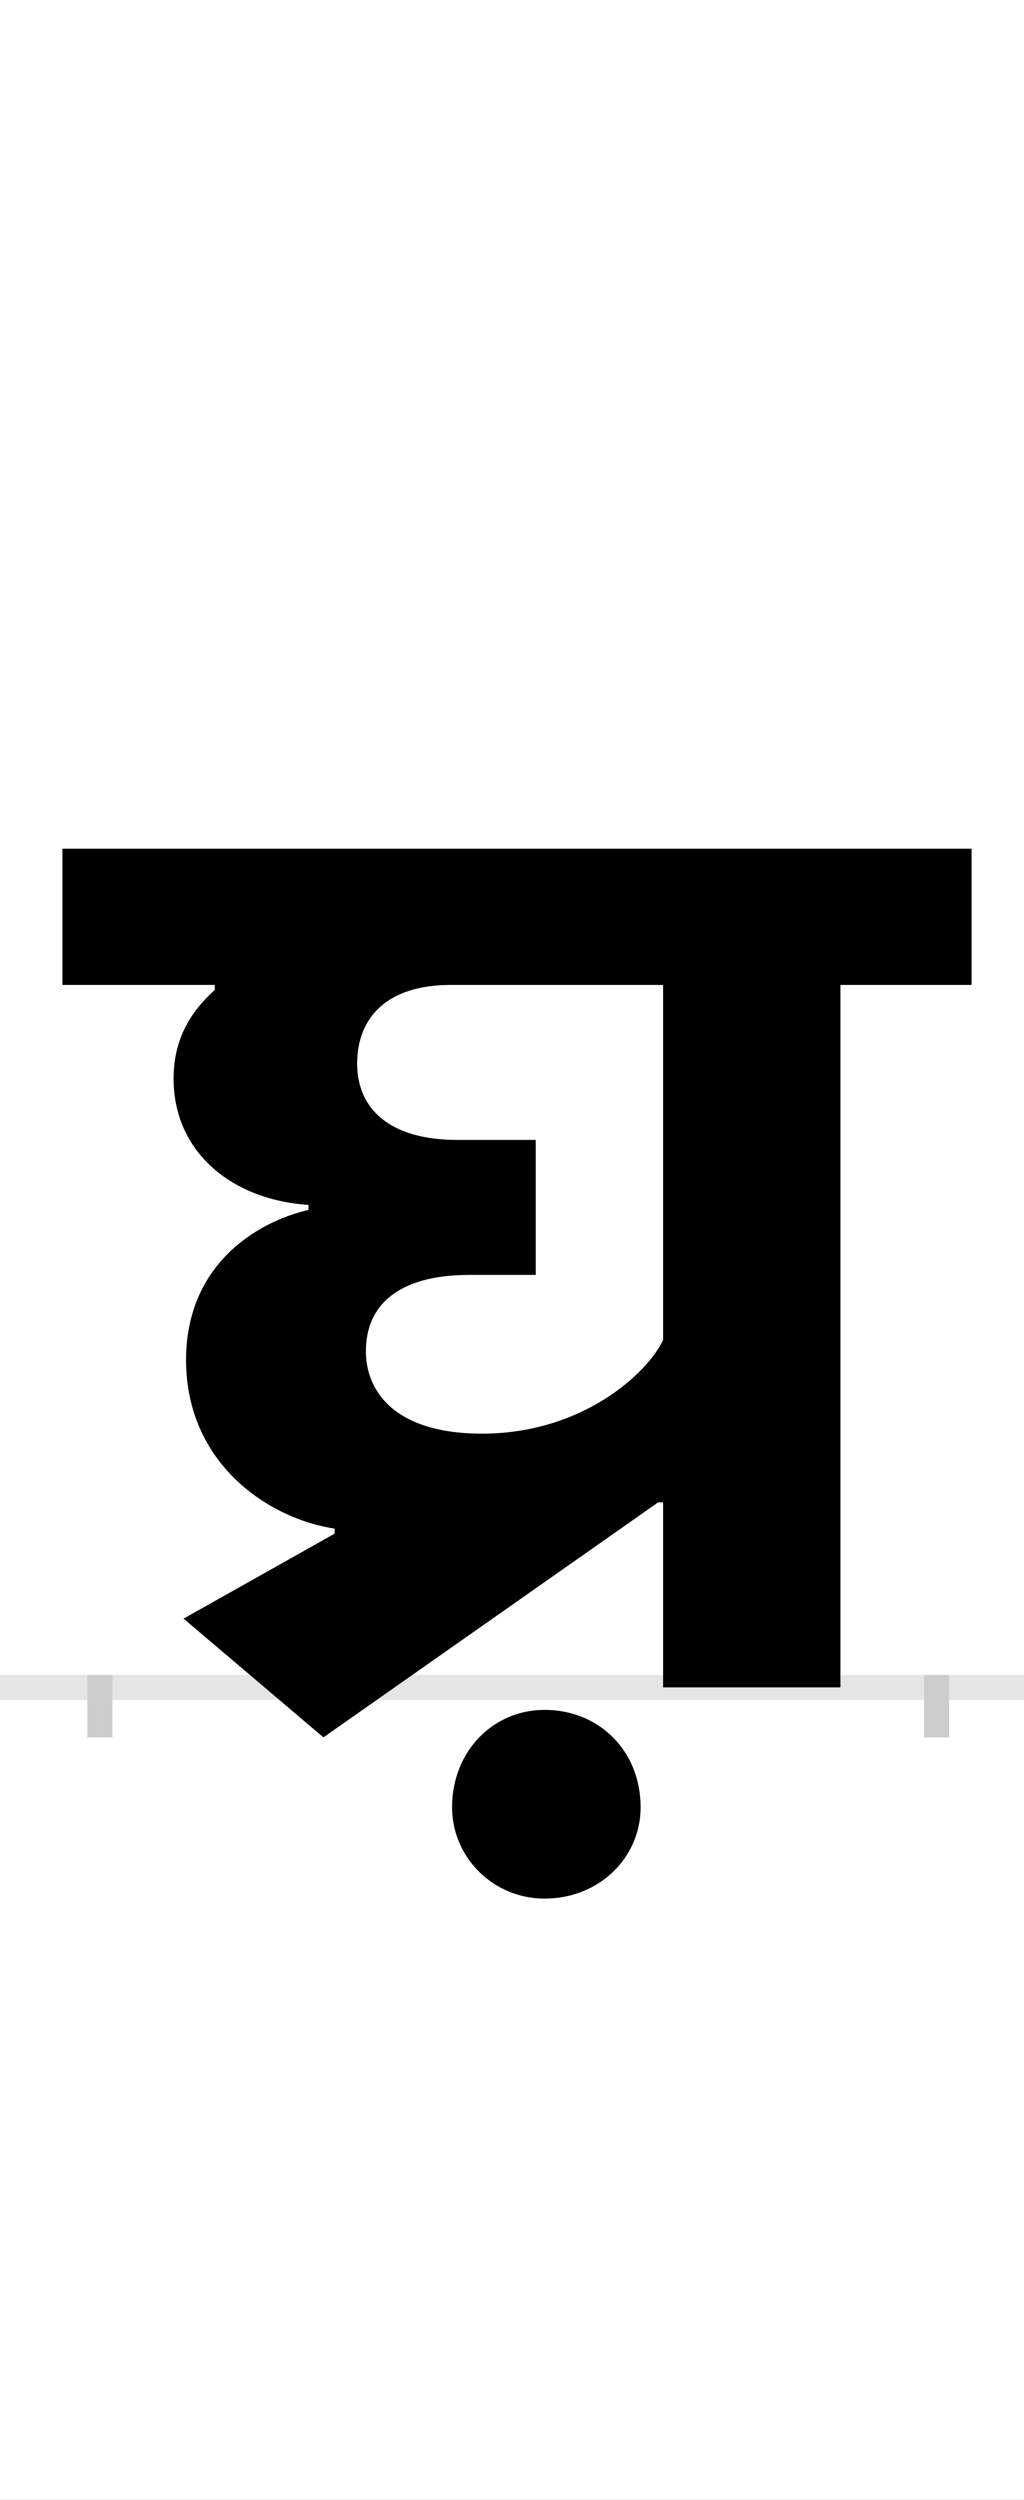 <?xml version="1.0" encoding="UTF-8"?>
<svg height="200.0" version="1.1" width="82.0" xmlns="http://www.w3.org/2000/svg" xmlns:xlink="http://www.w3.org/1999/xlink">
 <rect width="100%" height="100%" fill="#808080" stroke="none"/>
 <path d="M0,0 l82,0 l0,200 l-82,0 Z M0,0" fill="rgb(255,255,255)" transform="matrix(1,0,0,-1,0.0,200.0)"/>
 <path d="M0,0 l82,0" fill="none" stroke="rgb(229,229,229)" stroke-width="2" transform="matrix(1,0,0,-1,0.0,135.0)"/>
 <path d="M0,1 l0,-5" fill="none" stroke="rgb(204,204,204)" stroke-width="2" transform="matrix(1,0,0,-1,8.0,135.0)"/>
 <path d="M0,1 l0,-5" fill="none" stroke="rgb(204,204,204)" stroke-width="2" transform="matrix(1,0,0,-1,75.0,135.0)"/>
 <path d="M451,562 l0,-284 c-12,-26,-64,-75,-145,-75 c-70,0,-93,34,-93,66 c0,36,25,61,83,61 l53,0 l0,108 l-63,0 c-54,0,-80,25,-80,61 c0,37,24,63,75,63 Z M167,382 c-43,-10,-98,-45,-98,-120 c0,-83,66,-127,119,-135 l0,-4 l-121,-68 l112,-95 l268,188 l4,0 l0,-148 l142,0 l0,562 l105,0 l0,109 l-728,0 l0,-109 l122,0 l0,-4 c-19,-17,-33,-39,-33,-71 c0,-59,47,-97,108,-101 Z M282,-96 c0,-40,33,-73,74,-73 c44,0,77,33,77,73 c0,45,-33,78,-77,78 c-41,0,-74,-33,-74,-78 Z M282,-96" fill="rgb(0,0,0)" transform="matrix(0.1,0.0,0.0,-0.1,8.0,135.0)"/>
</svg>